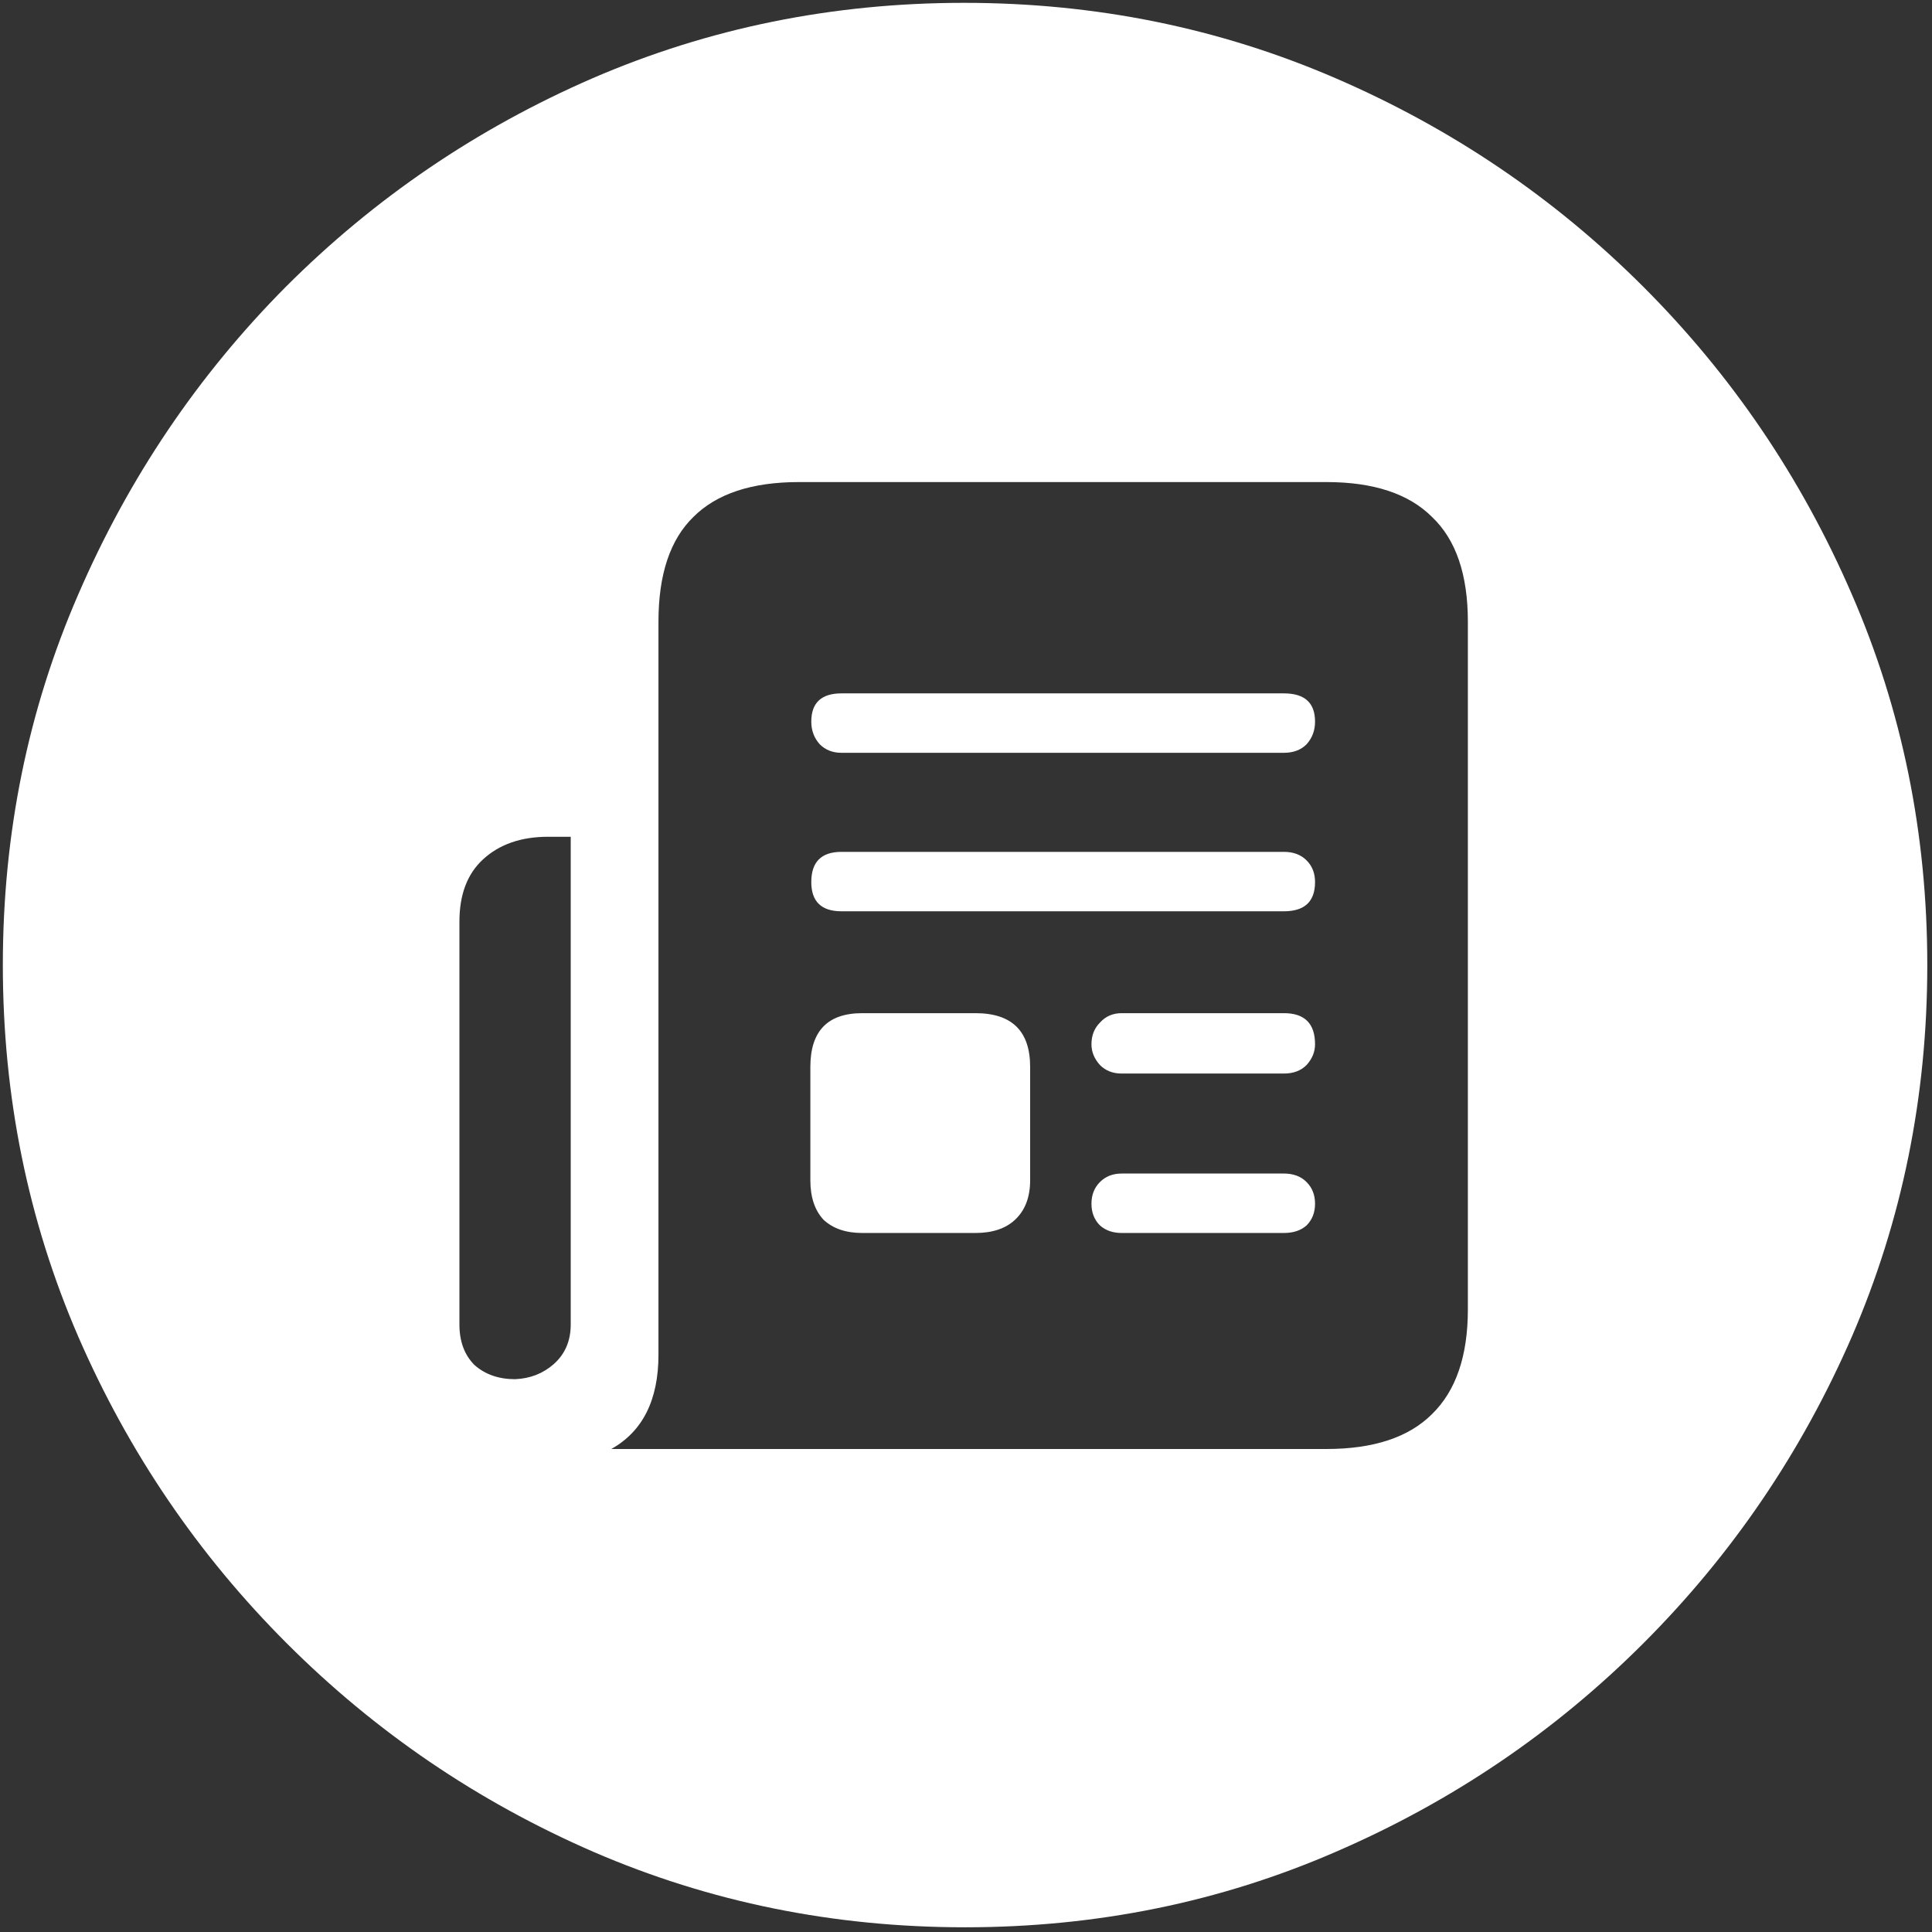 <svg width="128" height="128" viewBox="0 0 128 128" fill="none" xmlns="http://www.w3.org/2000/svg">
<rect x="0" y="0" width="128" height="128" fill="#333333" stroke="none"/>
<path d="M63.938 127.688C72.646 127.688 80.833 126.021 88.5 122.688C96.208 119.354 103 114.75 108.875 108.875C114.75 103 119.354 96.229 122.688 88.562C126.021 80.854 127.688 72.646 127.688 63.938C127.688 55.229 126.021 47.042 122.688 39.375C119.354 31.667 114.75 24.875 108.875 19C103 13.125 96.208 8.521 88.5 5.188C80.792 1.854 72.583 0.188 63.875 0.188C55.167 0.188 46.958 1.854 39.25 5.188C31.583 8.521 24.812 13.125 18.938 19C13.104 24.875 8.521 31.667 5.188 39.375C1.854 47.042 0.188 55.229 0.188 63.938C0.188 72.646 1.854 80.854 5.188 88.562C8.521 96.229 13.125 103 19 108.875C24.875 114.75 31.646 119.354 39.312 122.688C47.021 126.021 55.229 127.688 63.938 127.688ZM30.438 61.062C30.438 59.271 30.958 57.896 32 56.938C33.083 55.938 34.521 55.438 36.312 55.438H37.812V87.75C37.812 88.833 37.438 89.708 36.688 90.375C35.979 91 35.125 91.333 34.125 91.375C33.042 91.375 32.146 91.062 31.438 90.438C30.771 89.771 30.438 88.875 30.438 87.75V61.062ZM40.5 96C42.583 94.833 43.625 92.75 43.625 89.75V41.188C43.625 38.062 44.396 35.75 45.938 34.25C47.479 32.708 49.812 31.938 52.938 31.938H87.875C91 31.938 93.333 32.708 94.875 34.25C96.458 35.75 97.25 38.062 97.25 41.188V86.75C97.25 89.833 96.458 92.146 94.875 93.688C93.333 95.229 91 96 87.875 96H40.5ZM55.75 49.875H85.062C85.688 49.875 86.188 49.688 86.562 49.312C86.938 48.896 87.125 48.396 87.125 47.812C87.125 46.562 86.438 45.938 85.062 45.938H55.75C54.417 45.938 53.75 46.562 53.75 47.812C53.75 48.396 53.938 48.896 54.312 49.312C54.688 49.688 55.167 49.875 55.75 49.875ZM55.75 60.375H85.062C86.438 60.375 87.125 59.729 87.125 58.438C87.125 57.854 86.938 57.375 86.562 57C86.188 56.625 85.688 56.438 85.062 56.438H55.75C54.417 56.438 53.75 57.104 53.75 58.438C53.75 59.729 54.417 60.375 55.75 60.375ZM74.312 71.125H85.062C85.688 71.125 86.188 70.938 86.562 70.562C86.938 70.146 87.125 69.688 87.125 69.188C87.125 67.812 86.438 67.125 85.062 67.125H74.312C73.729 67.125 73.25 67.333 72.875 67.75C72.5 68.125 72.312 68.604 72.312 69.188C72.312 69.688 72.5 70.146 72.875 70.562C73.25 70.938 73.729 71.125 74.312 71.125ZM74.312 81.688H85.062C85.688 81.688 86.188 81.521 86.562 81.188C86.938 80.812 87.125 80.333 87.125 79.75C87.125 79.167 86.938 78.688 86.562 78.312C86.188 77.938 85.688 77.75 85.062 77.75H74.312C73.729 77.75 73.25 77.938 72.875 78.312C72.5 78.688 72.312 79.167 72.312 79.75C72.312 80.333 72.5 80.812 72.875 81.188C73.25 81.521 73.729 81.688 74.312 81.688ZM57.125 81.688H64.625C65.75 81.688 66.625 81.396 67.25 80.812C67.917 80.188 68.25 79.312 68.25 78.188V70.688C68.25 68.312 67.042 67.125 64.625 67.125H57.125C54.833 67.125 53.688 68.312 53.688 70.688V78.188C53.688 79.312 53.979 80.188 54.562 80.812C55.188 81.396 56.042 81.688 57.125 81.688Z" fill="white"/>
</svg>

